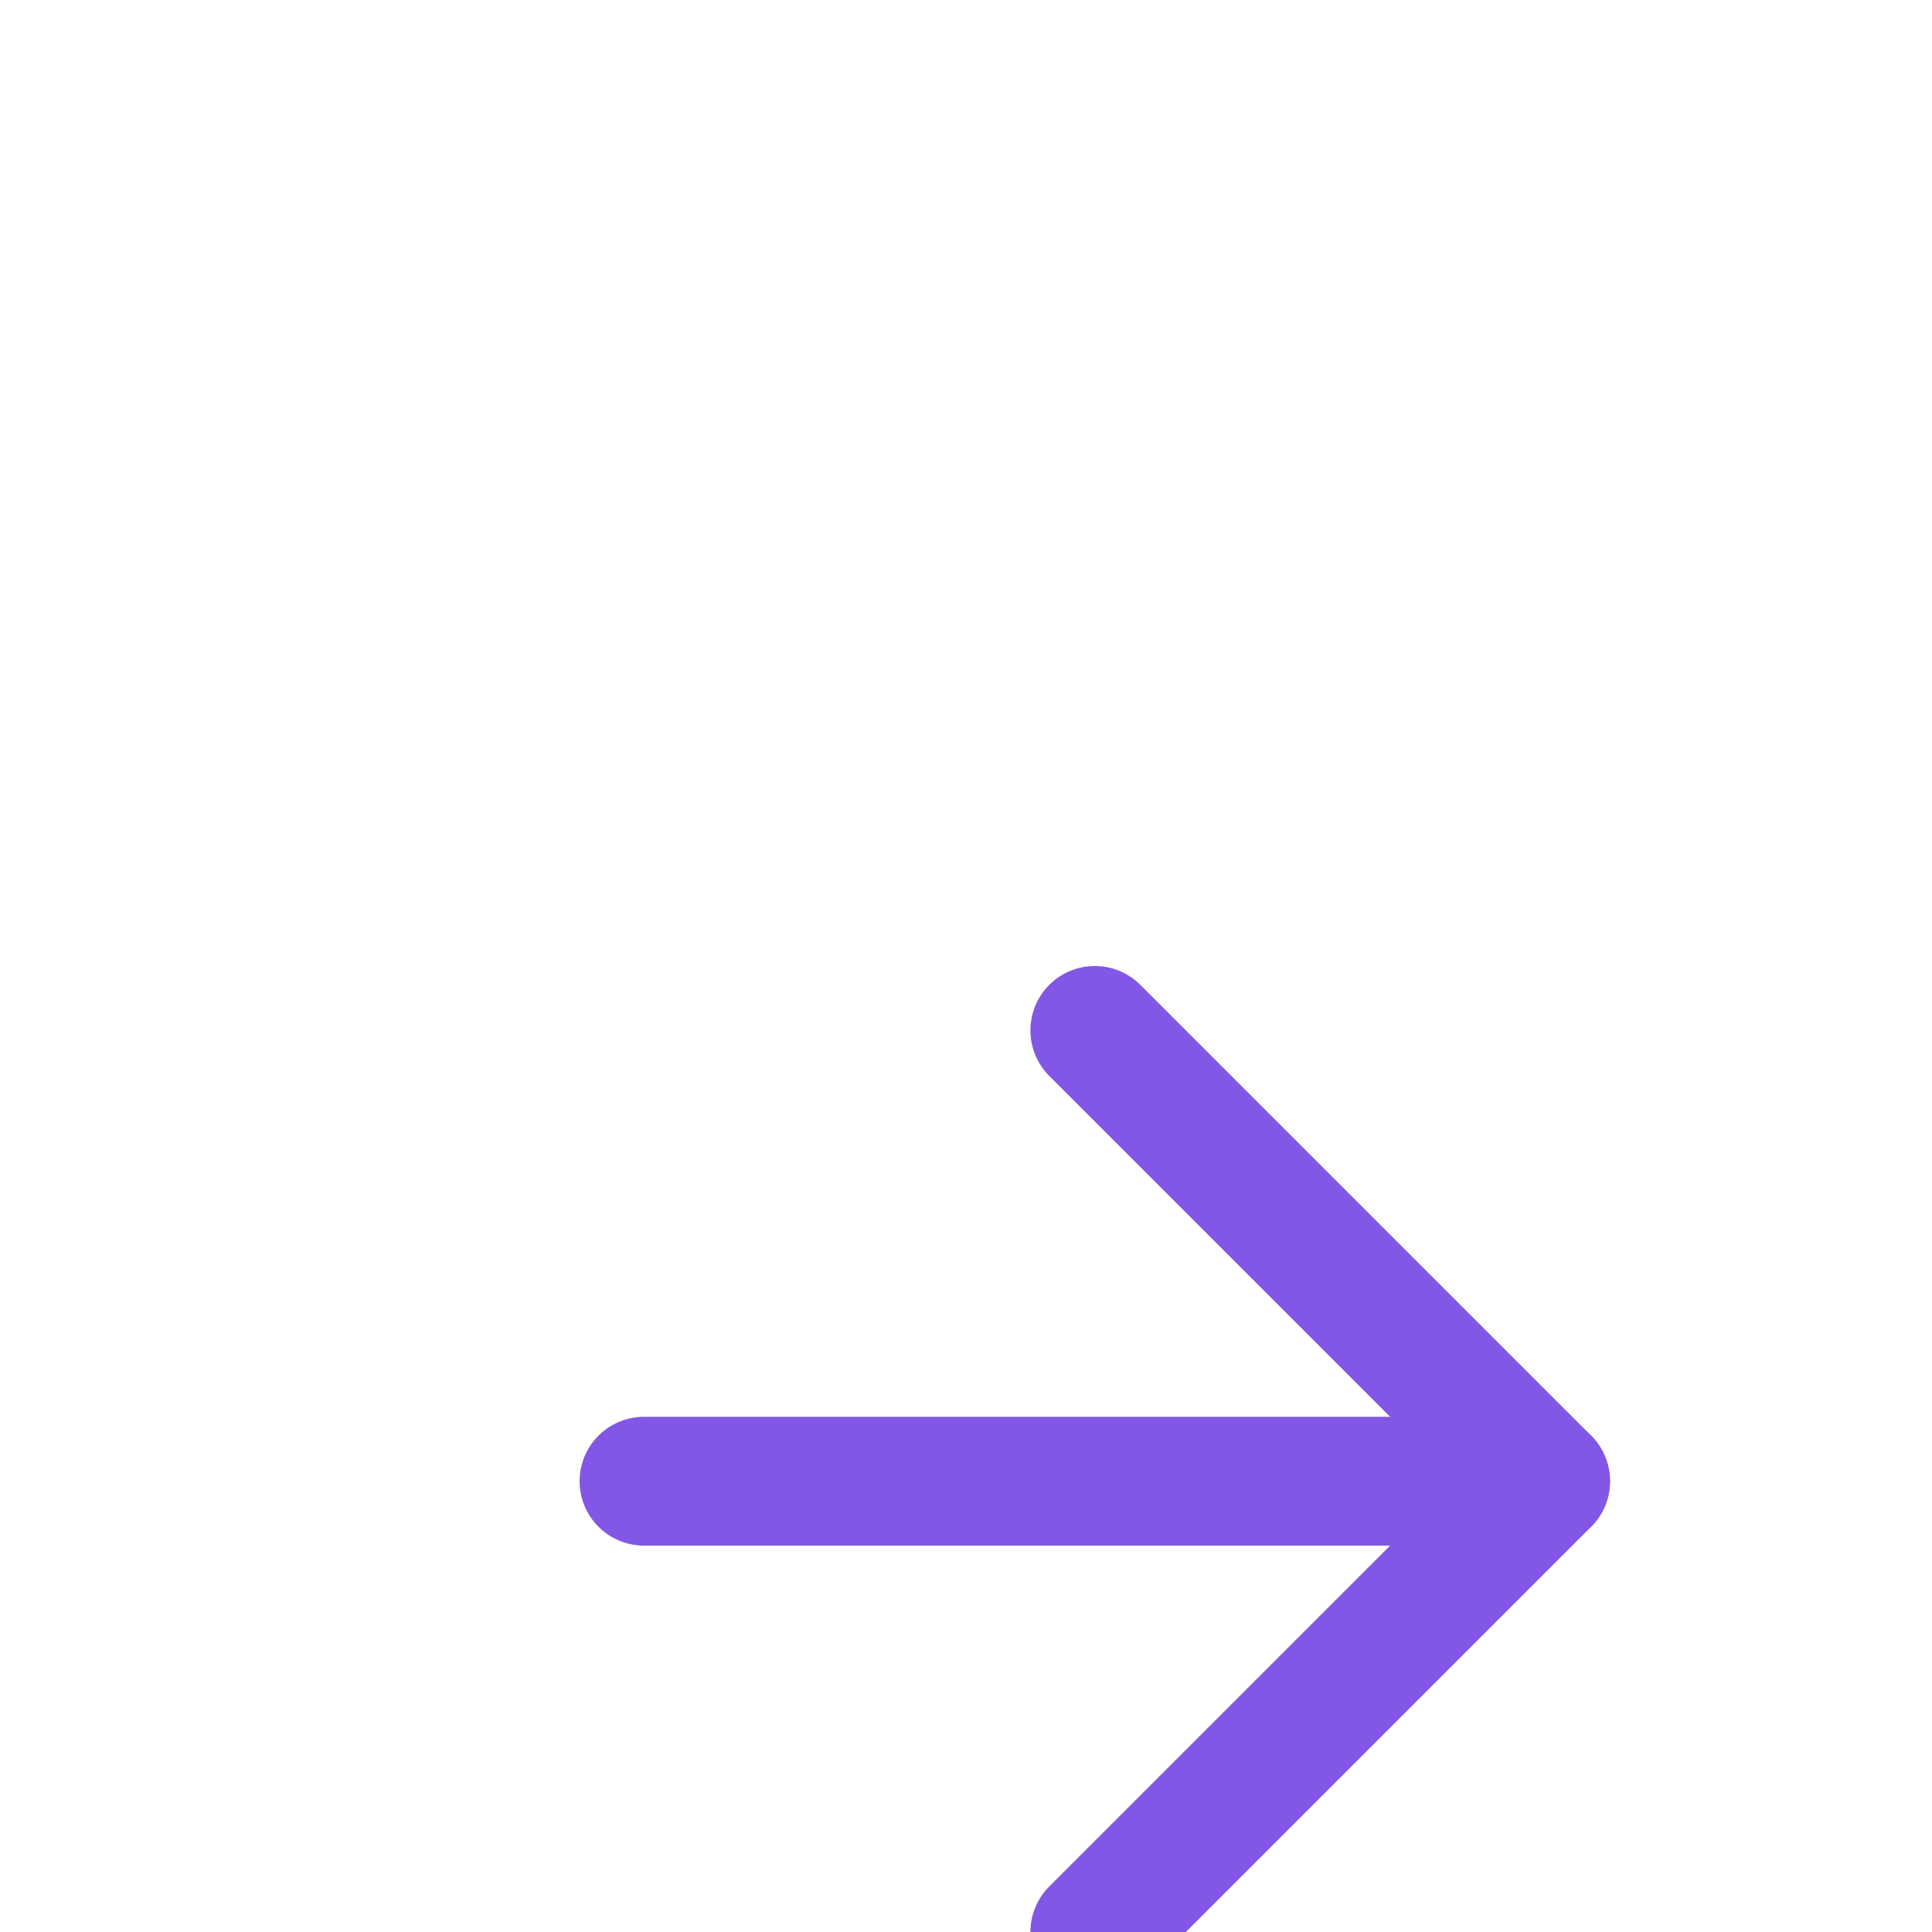 <svg xmlns="http://www.w3.org/2000/svg" width="25" height="25" viewBox="-5 -11 30 30" stroke="currentColor" stroke-width="2" stroke-linecap="round" stroke-linejoin="round" class="feather feather-arrow-right" color="#8257e5" fill="transparent"><line x1="5" y1="12" x2="19" y2="12"></line><polyline points="12 5 19 12 12 19"></polyline></svg>